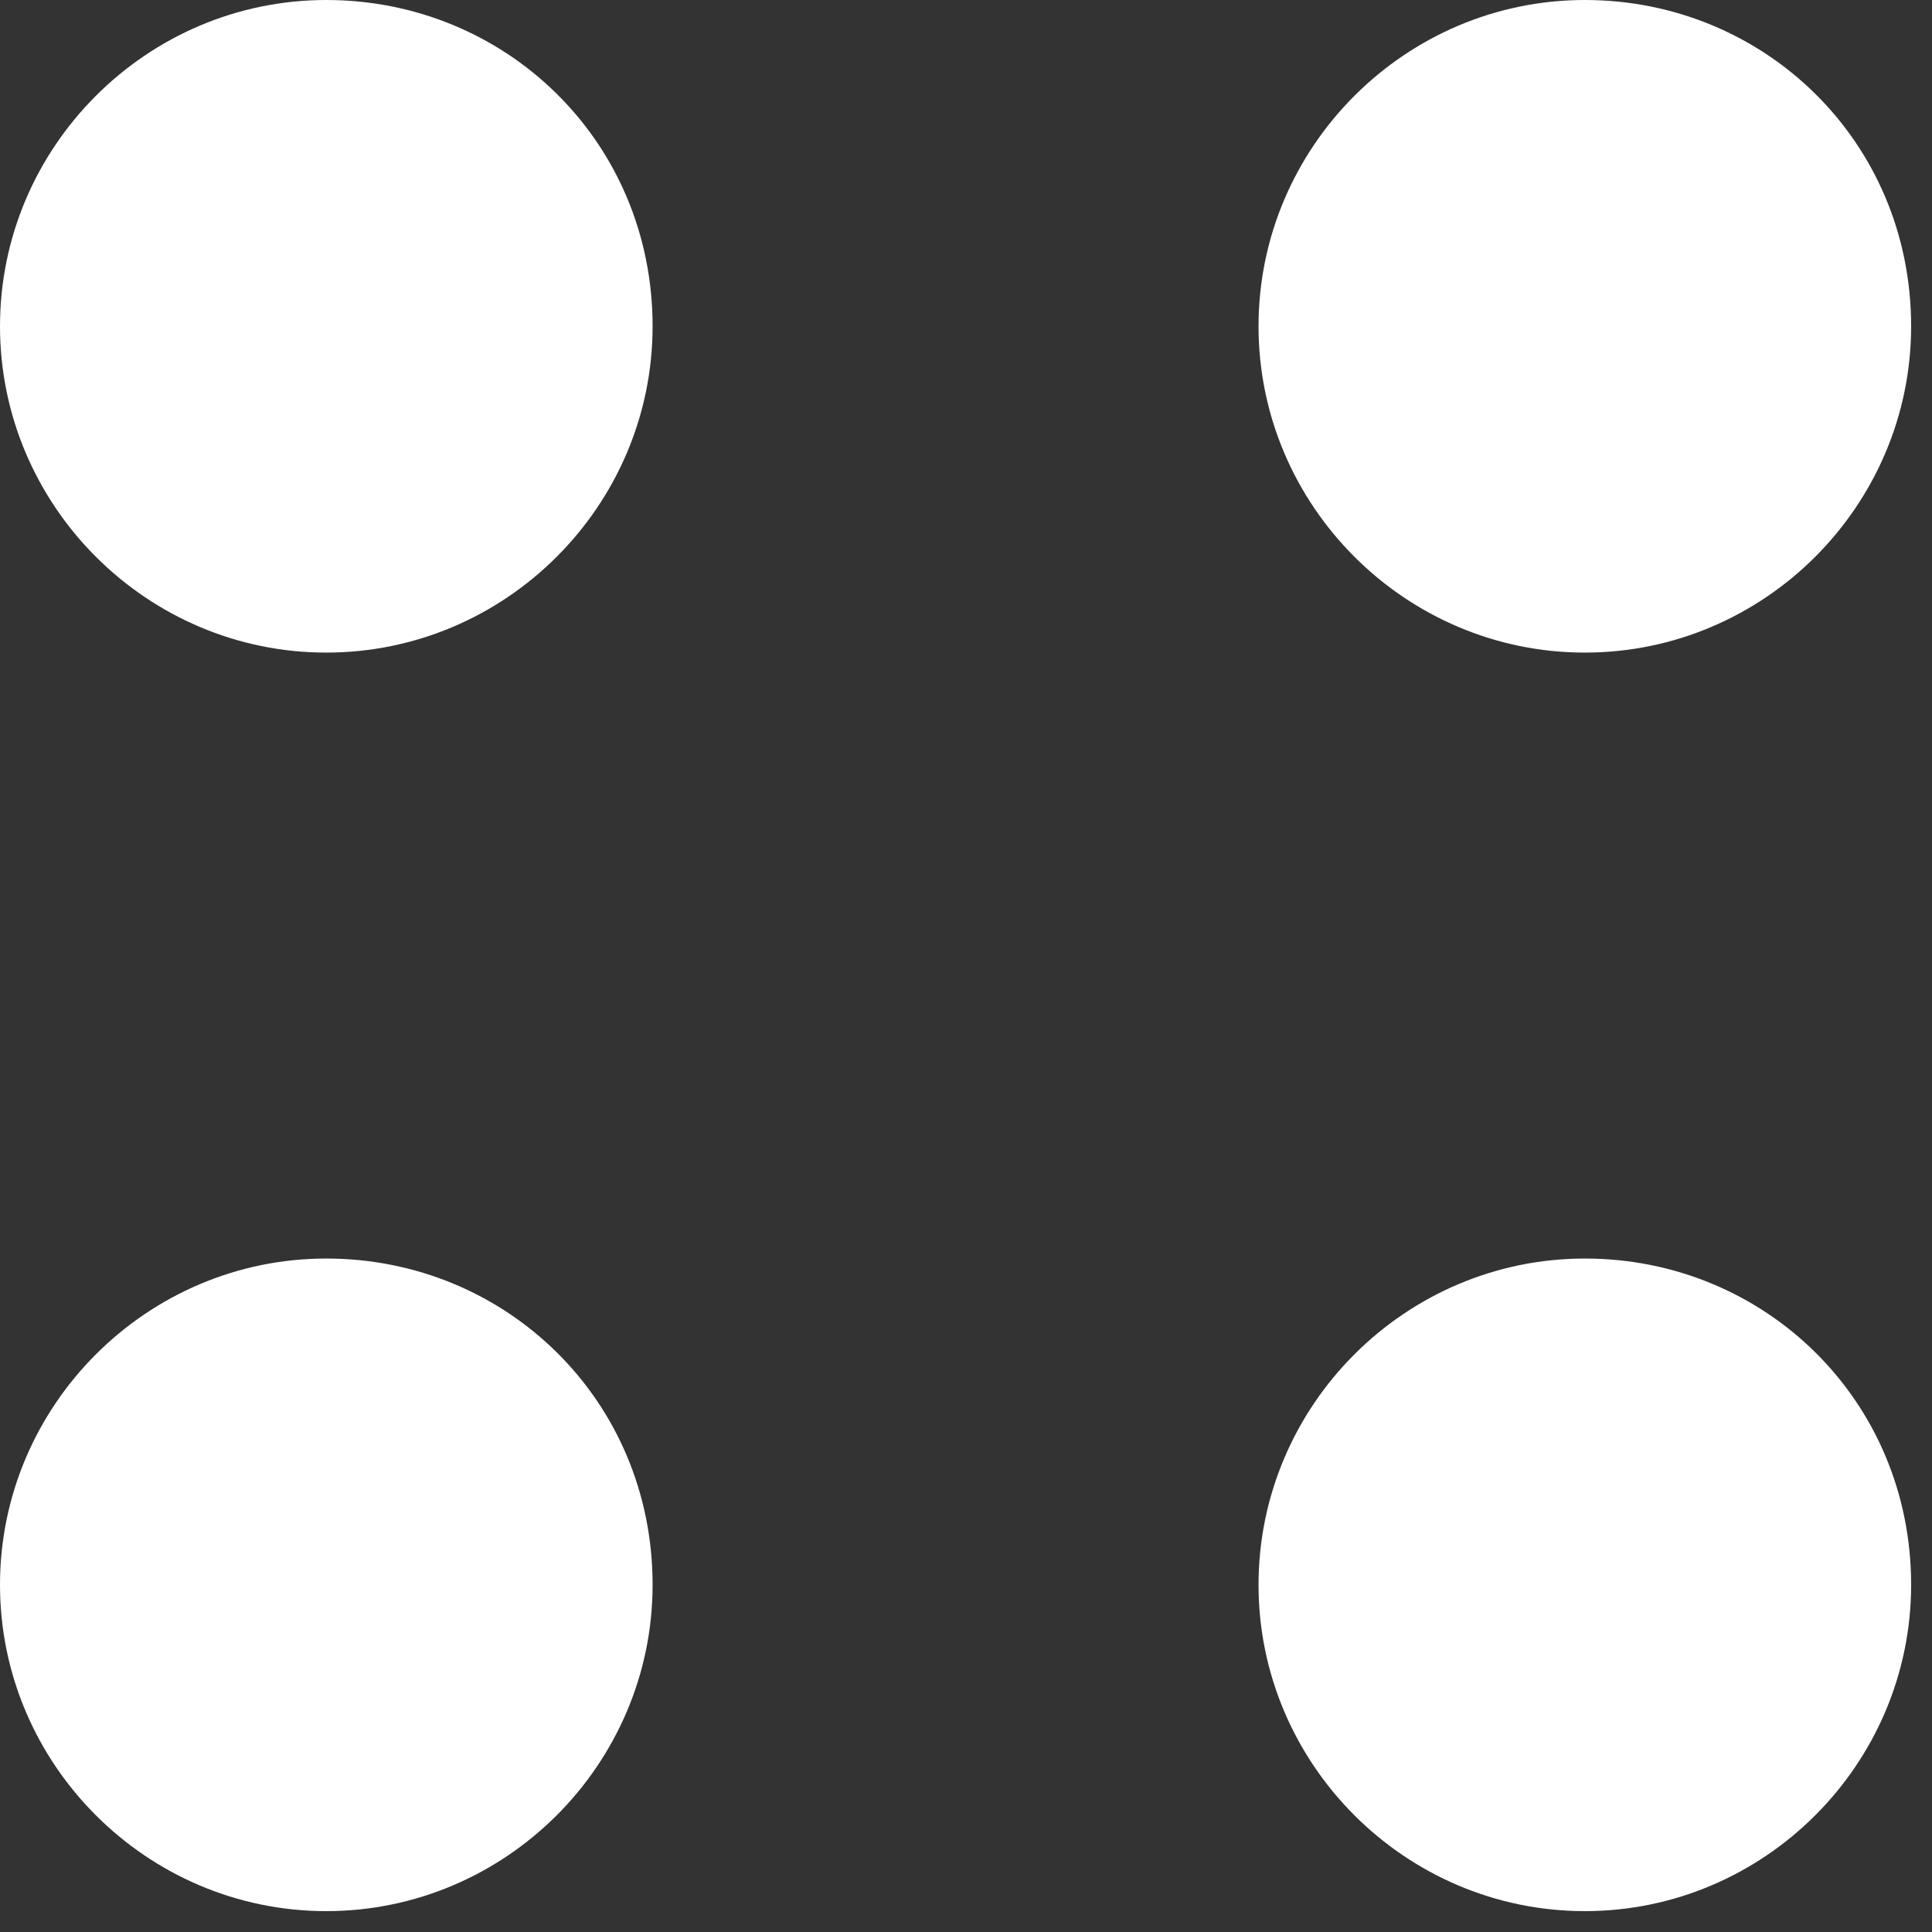 <svg width="41" height="41" fill="none" xmlns="http://www.w3.org/2000/svg"><rect width="100%" height="100%" fill="#333333" stroke="none"/><path d="M6.924 0C3.116 0 0 3.116 0 6.924c0 3.809 3.116 6.925 6.924 6.925 3.809 0 6.925-3.116 6.925-6.925C13.849 3.001 10.733 0 6.924 0zM33.633 0c-3.809 0-6.925 3.116-6.925 6.924 0 3.809 3.116 6.925 6.925 6.925 3.808 0 6.924-3.116 6.924-6.925C40.557 3.001 37.44 0 33.633 0zM6.924 26.708C3.116 26.708 0 29.824 0 33.633c0 3.808 3.116 6.924 6.924 6.924 3.809 0 6.925-3.116 6.925-6.925 0-3.923-3.116-6.924-6.925-6.924zM33.633 26.708c-3.809 0-6.925 3.116-6.925 6.925 0 3.808 3.116 6.924 6.925 6.924 3.808 0 6.924-3.116 6.924-6.925 0-3.923-3.116-6.924-6.924-6.924z" fill="#fff"/></svg>